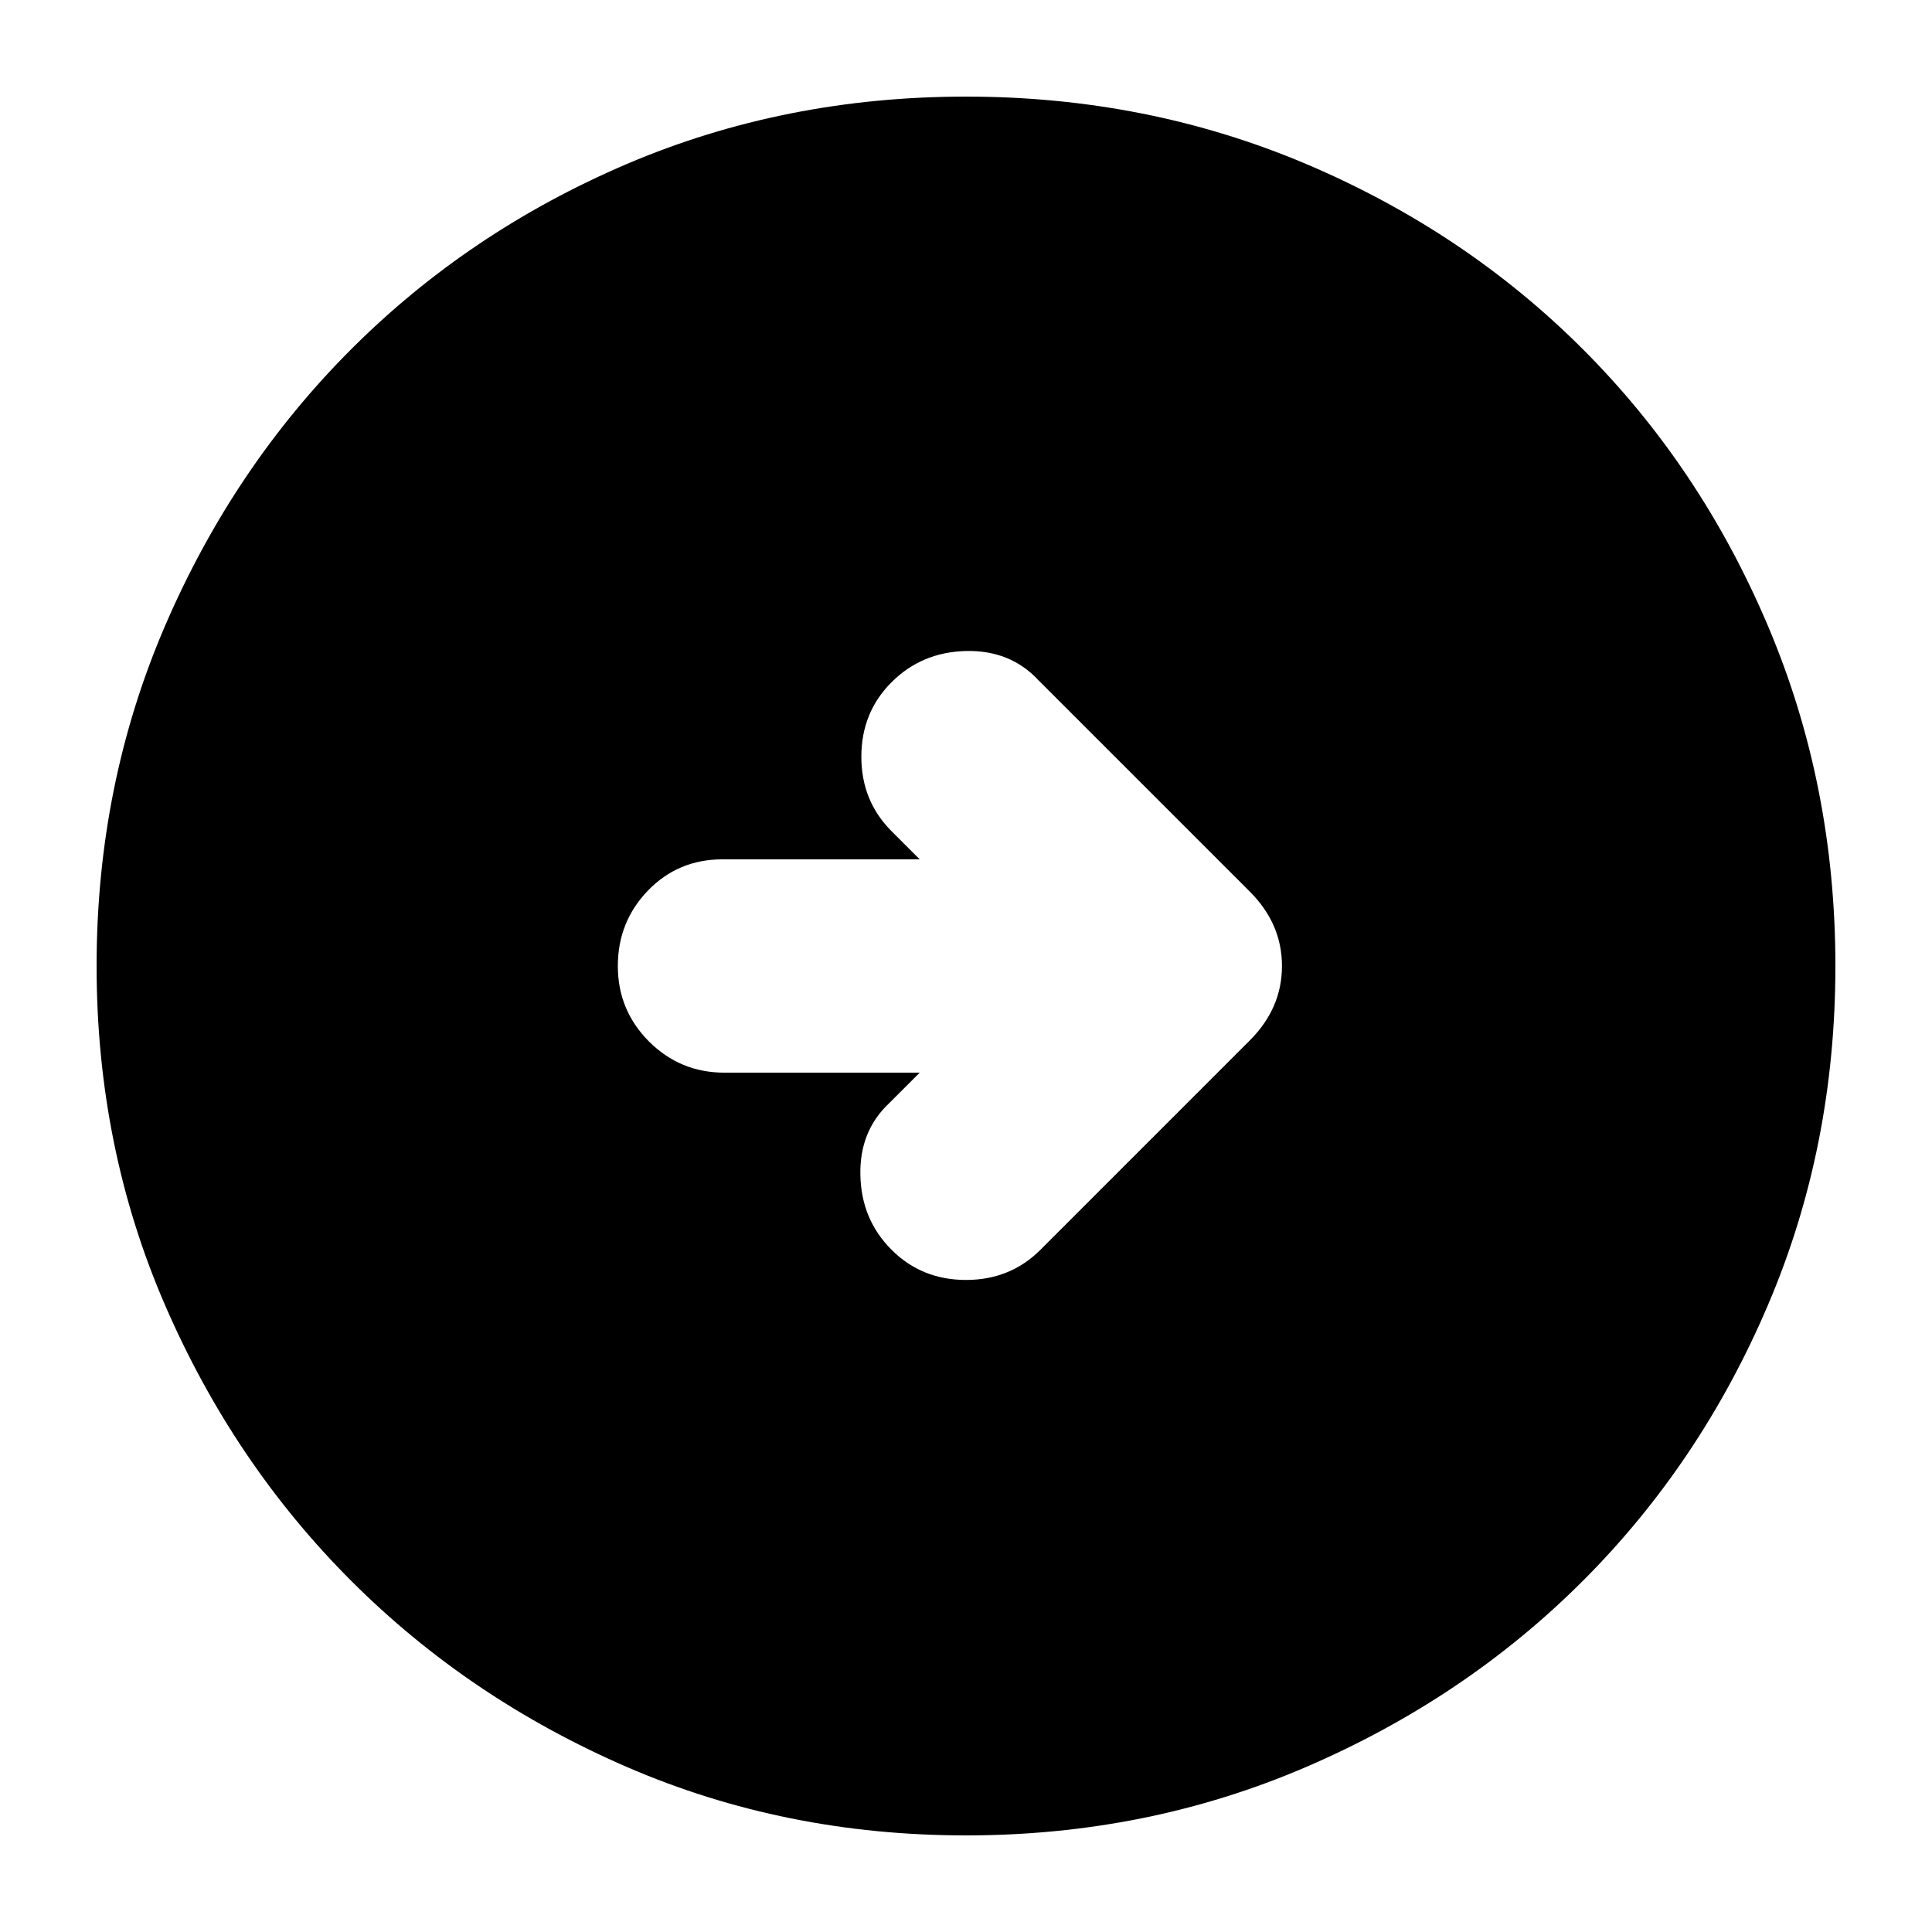 <svg viewBox="0 0 24 24" xmlns="http://www.w3.org/2000/svg">
    <path d="M12.925 15.525L15.525 12.925C15.792 12.658 15.925 12.35 15.925 12C15.925 11.65 15.792 11.342 15.525 11.075L12.9 8.45C12.667 8.2 12.367 8.079 12 8.087C11.633 8.096 11.325 8.225 11.075 8.475C10.825 8.725 10.7 9.033 10.7 9.4C10.7 9.767 10.825 10.075 11.075 10.325L11.425 10.675H8.975C8.608 10.675 8.3 10.804 8.05 11.062C7.8 11.321 7.675 11.633 7.675 12C7.675 12.367 7.804 12.679 8.062 12.938C8.321 13.196 8.633 13.325 9 13.325H11.425L11.05 13.7C10.8 13.933 10.679 14.233 10.688 14.6C10.696 14.967 10.825 15.275 11.075 15.525C11.325 15.775 11.633 15.9 12 15.9C12.367 15.9 12.675 15.775 12.925 15.525ZM12 22.8C10.5 22.8 9.096 22.517 7.787 21.95C6.479 21.383 5.338 20.613 4.363 19.638C3.388 18.663 2.617 17.521 2.05 16.212C1.483 14.904 1.2 13.5 1.2 12C1.2 10.5 1.483 9.092 2.05 7.775C2.617 6.458 3.388 5.313 4.363 4.338C5.338 3.363 6.479 2.596 7.787 2.037C9.096 1.479 10.5 1.2 12 1.2C13.5 1.2 14.908 1.479 16.225 2.037C17.542 2.596 18.688 3.363 19.663 4.338C20.638 5.313 21.404 6.458 21.962 7.775C22.521 9.092 22.8 10.5 22.8 12C22.8 13.5 22.521 14.904 21.962 16.212C21.404 17.521 20.638 18.663 19.663 19.638C18.688 20.613 17.542 21.383 16.225 21.95C14.908 22.517 13.5 22.8 12 22.8Z" fill="inherit"/>
</svg>
